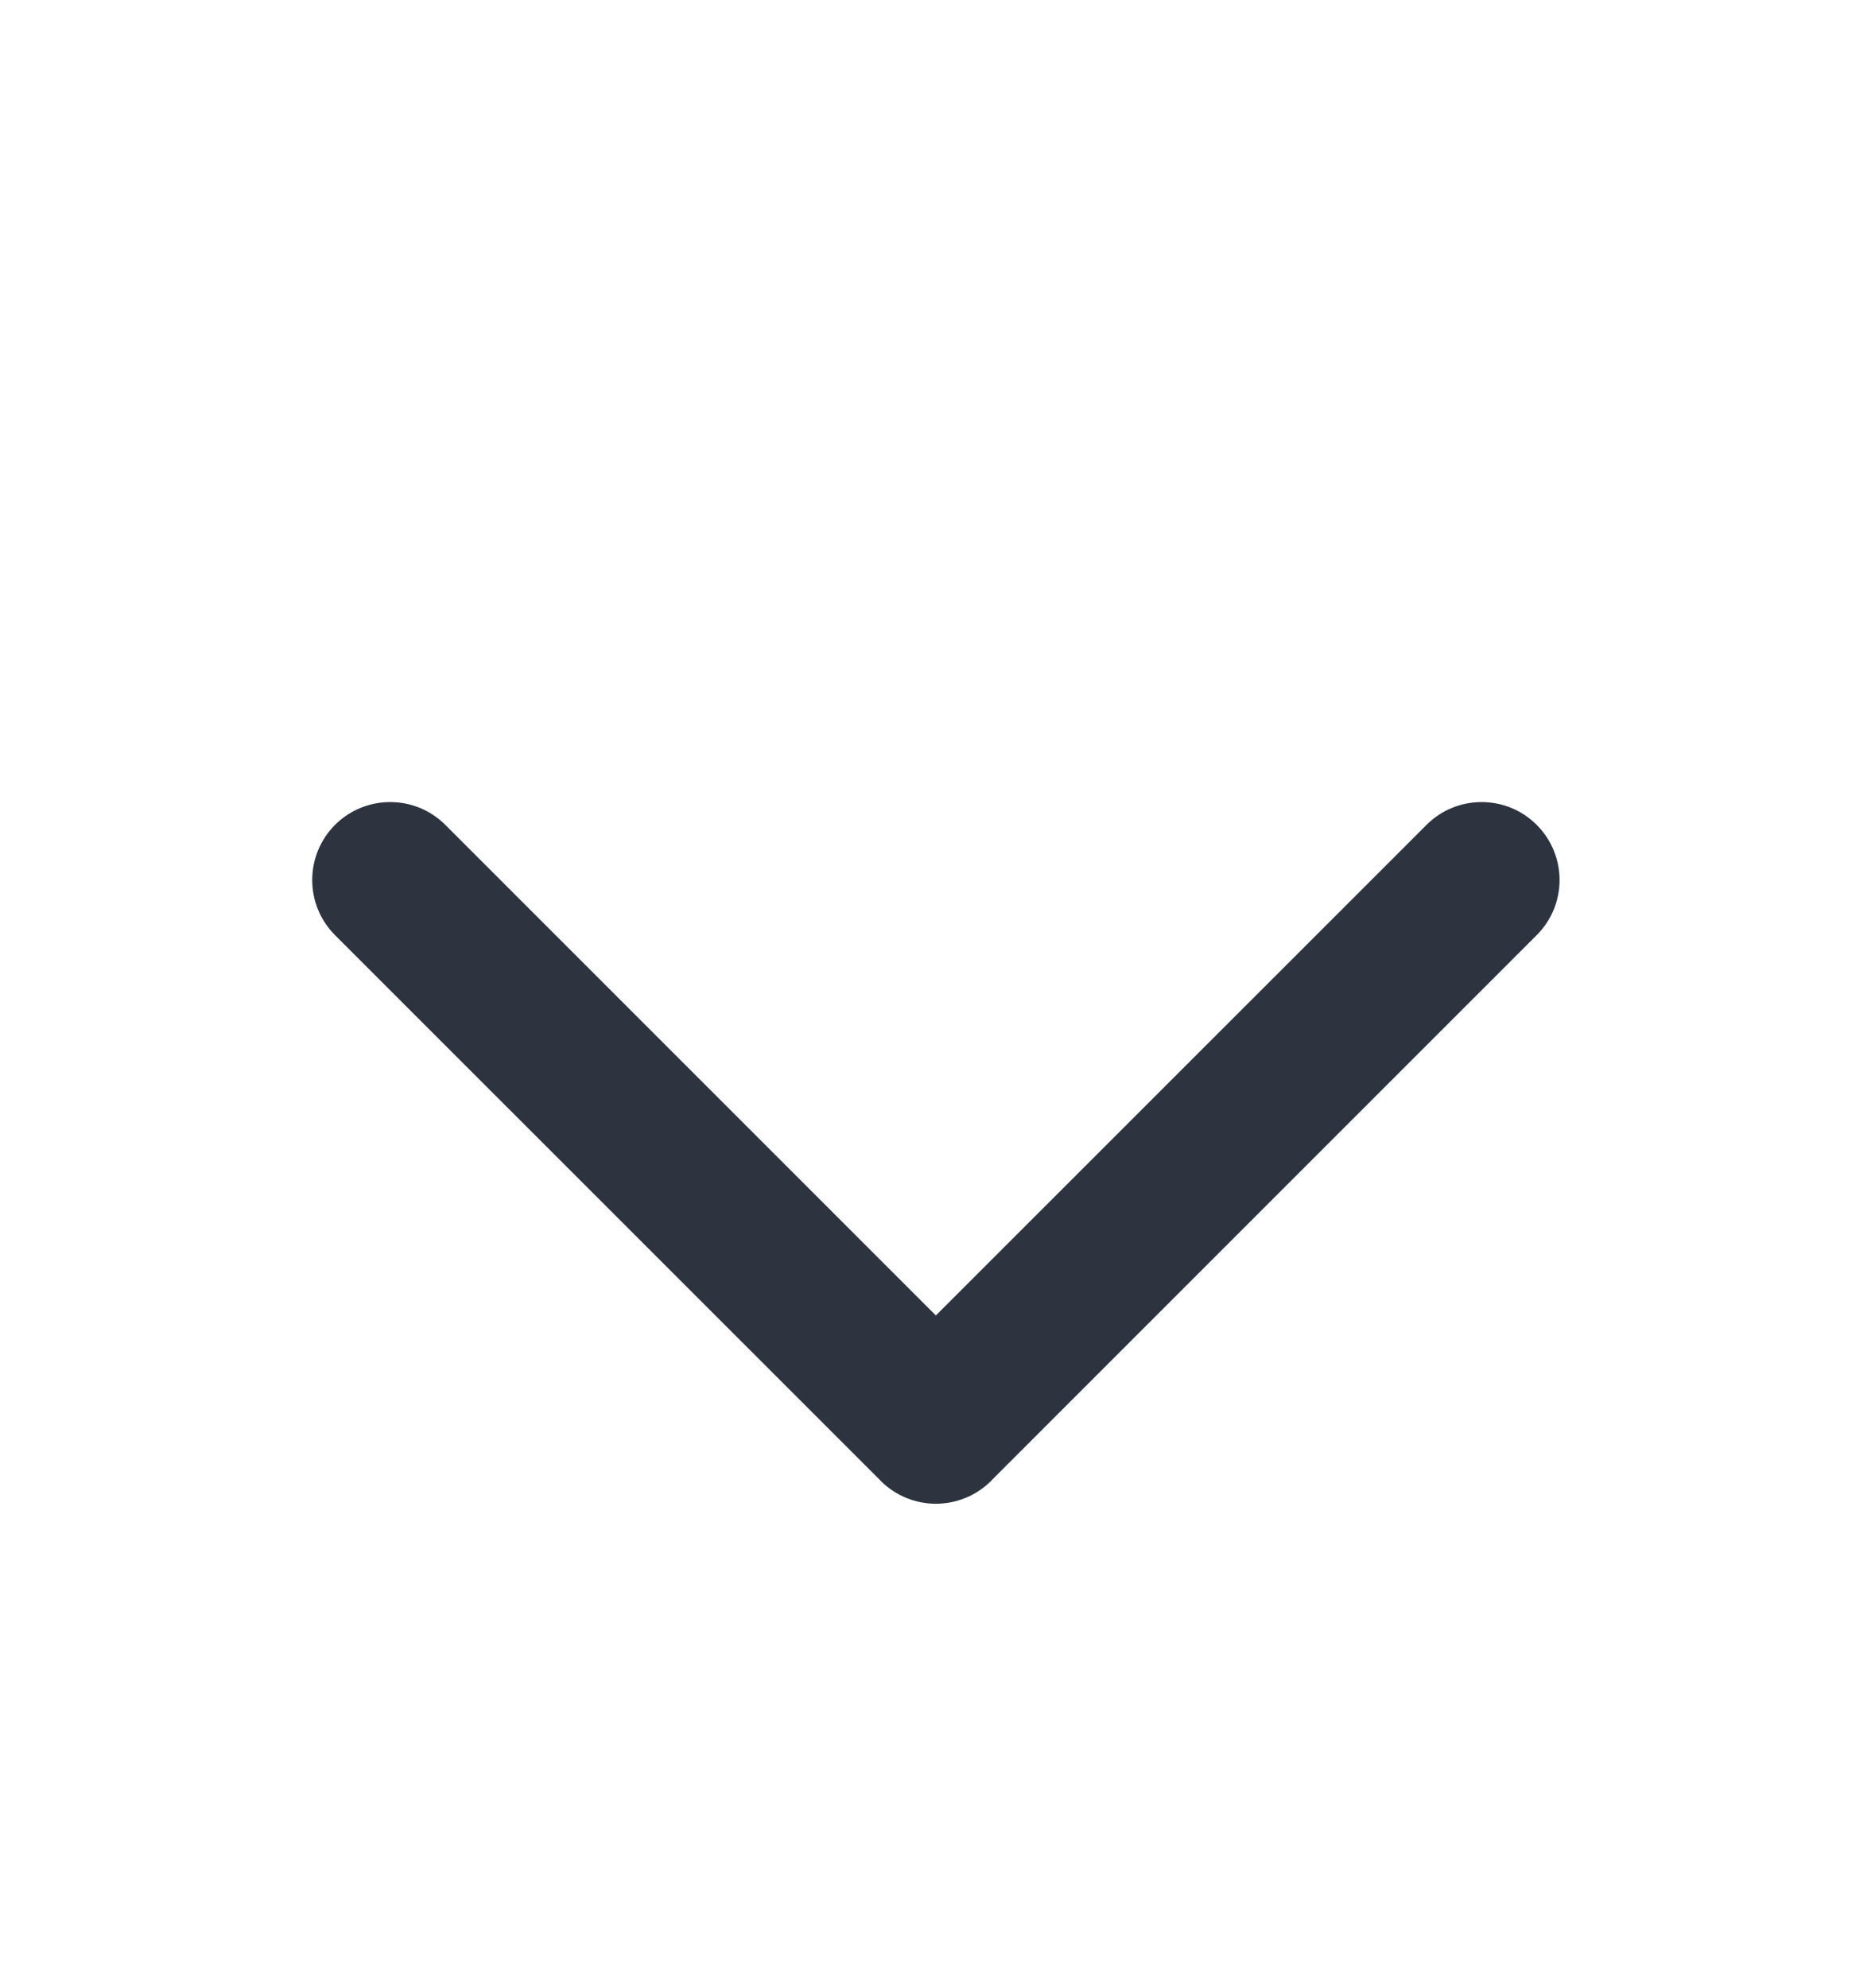 <svg width="16" height="17" viewBox="0 0 16 17" fill="none" xmlns="http://www.w3.org/2000/svg">
  <path fill-rule="evenodd" clip-rule="evenodd" d="M3.808 7.053C3.548 6.793 3.126 6.793 2.865 7.053C2.605 7.314 2.605 7.736 2.865 7.996L7.526 12.656C7.528 12.658 7.53 12.661 7.532 12.663C7.663 12.793 7.834 12.858 8.005 12.858C8.175 12.857 8.345 12.792 8.475 12.663C8.477 12.661 8.479 12.659 8.481 12.656L13.141 7.996C13.402 7.736 13.402 7.314 13.141 7.053C12.881 6.793 12.459 6.793 12.199 7.053L8.003 11.248L3.808 7.053Z" fill="#2D3440" />
</svg>
